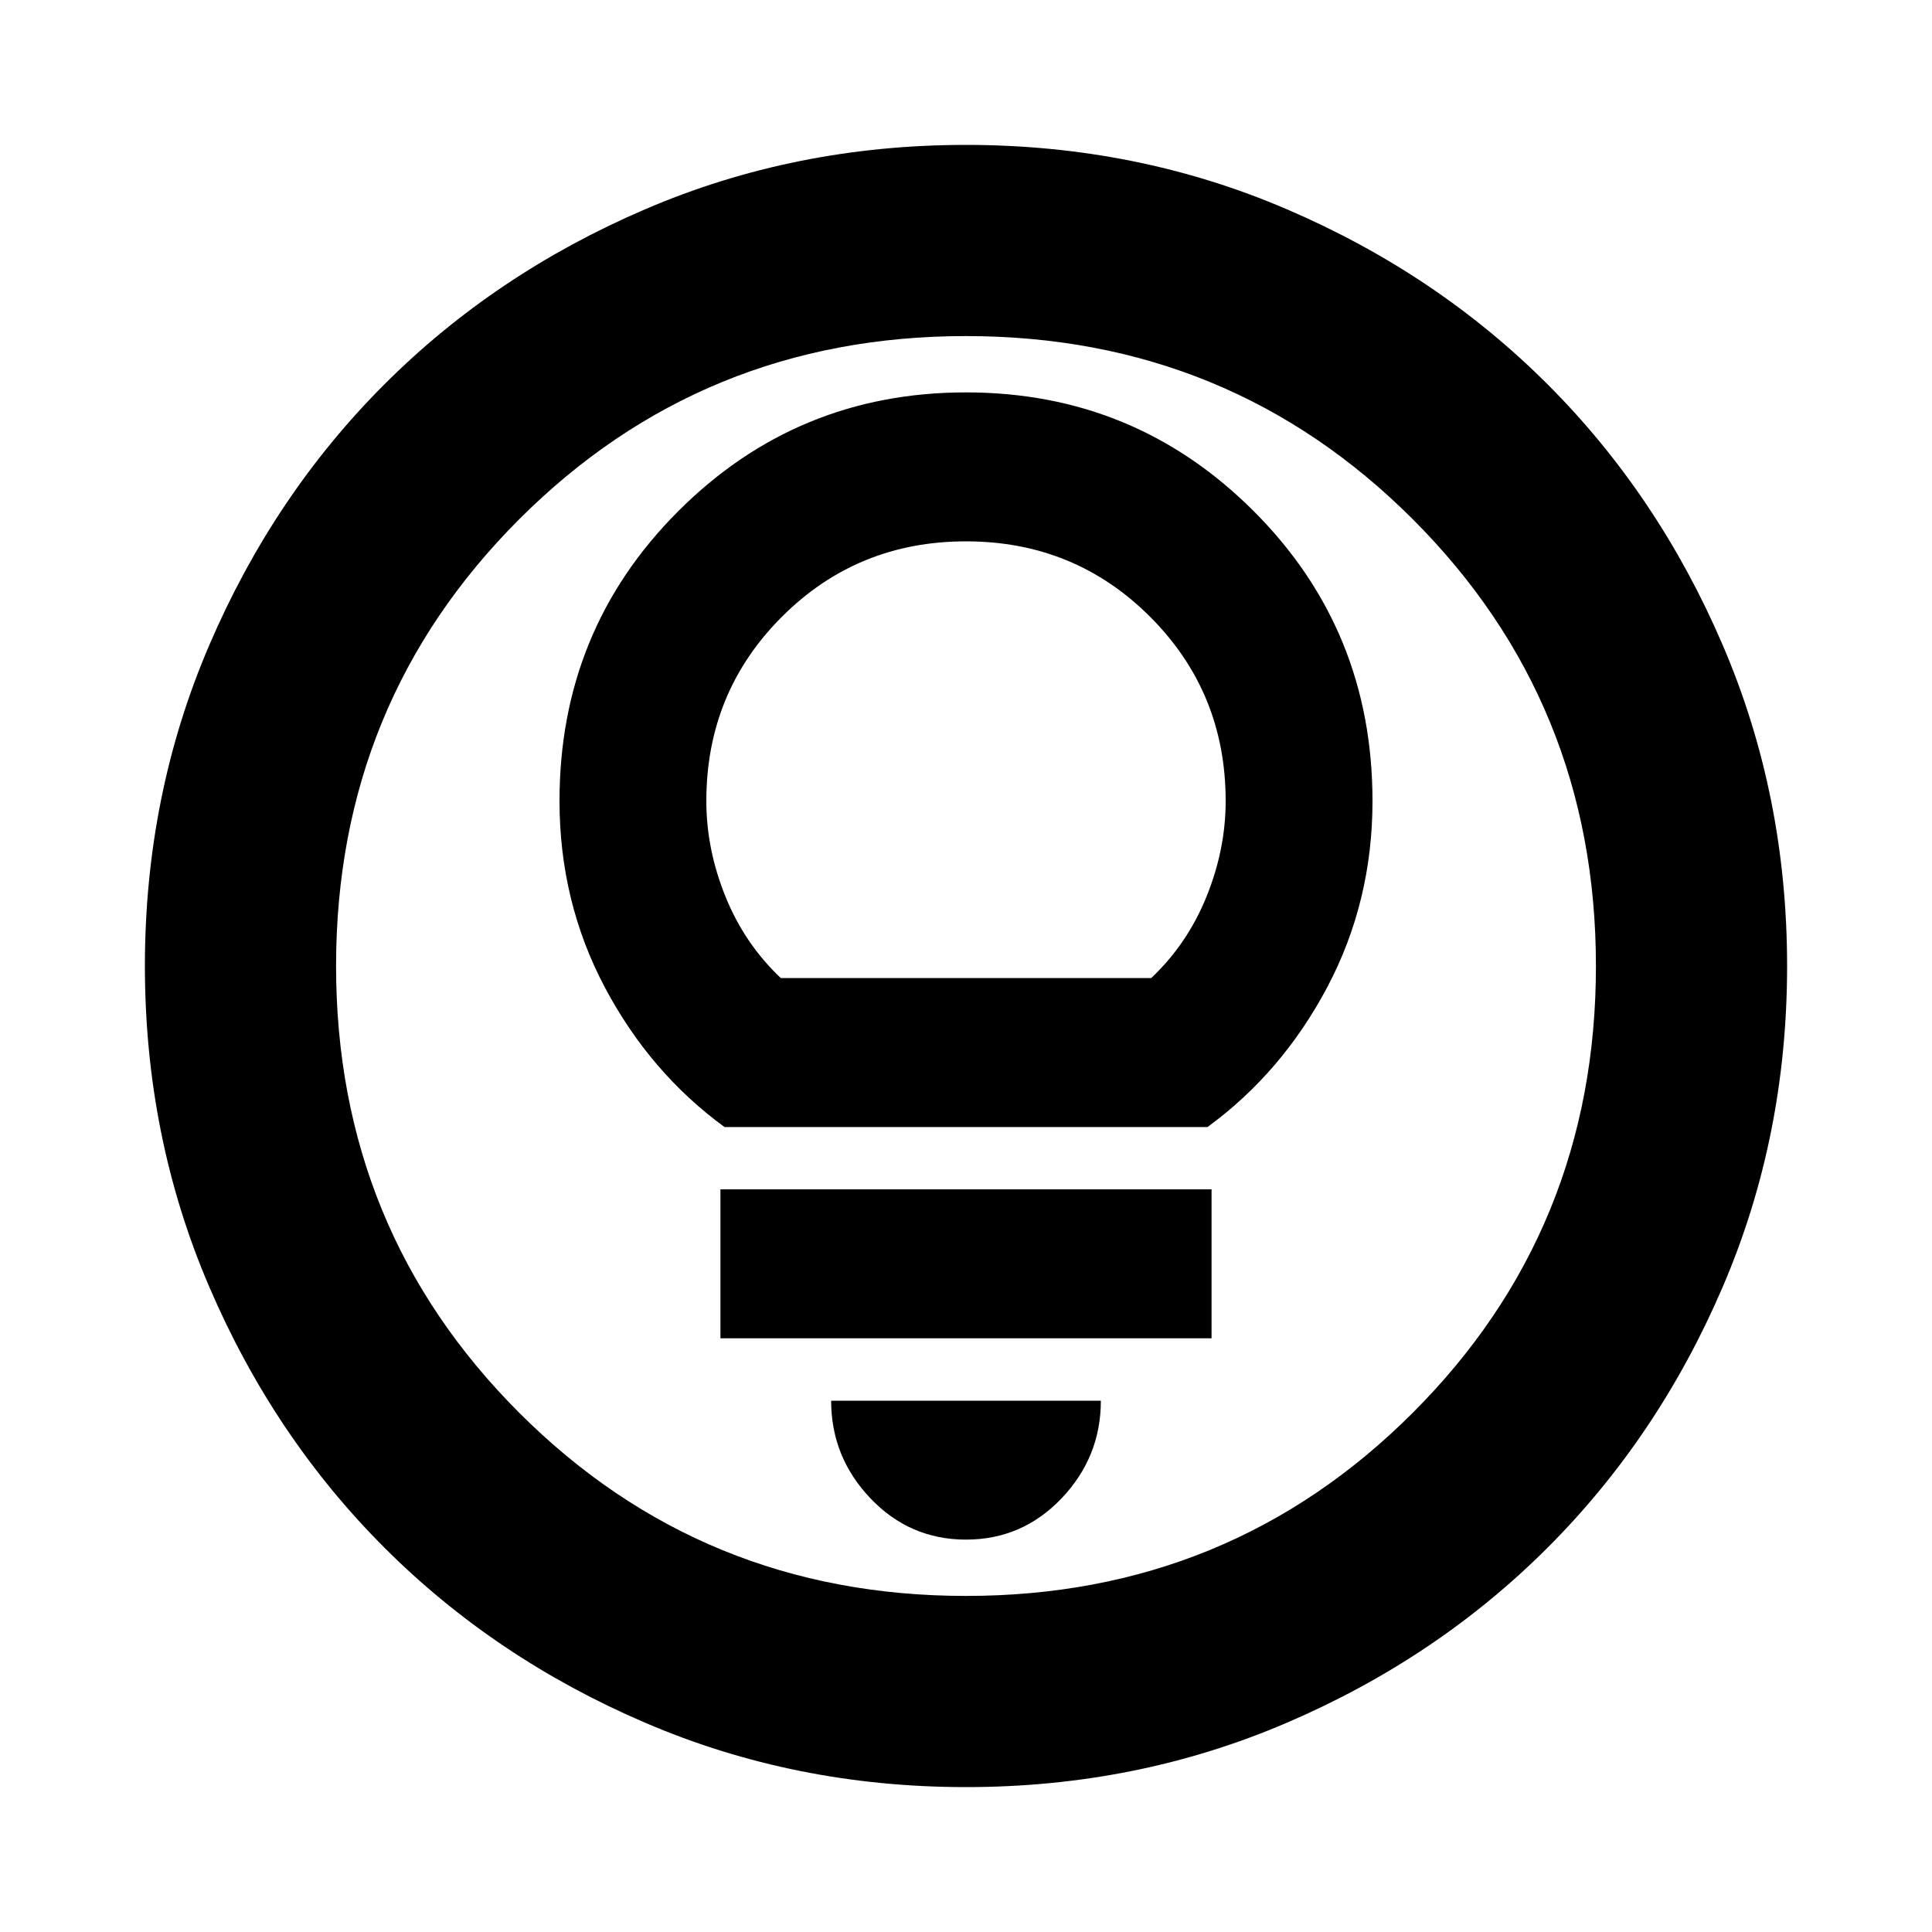 <svg xmlns="http://www.w3.org/2000/svg" height="20" width="20"><path d="M7.5 11.667H12.5Q13.271 11.104 13.74 10.219Q14.208 9.333 14.208 8.292Q14.208 6.521 12.979 5.292Q11.75 4.062 10 4.062Q8.25 4.062 7.021 5.292Q5.792 6.521 5.792 8.292Q5.792 9.333 6.26 10.219Q6.729 11.104 7.5 11.667ZM8.083 10.125Q7.708 9.771 7.51 9.281Q7.312 8.792 7.312 8.292Q7.312 7.167 8.094 6.385Q8.875 5.604 10 5.604Q11.125 5.604 11.906 6.385Q12.688 7.167 12.688 8.292Q12.688 8.792 12.49 9.281Q12.292 9.771 11.917 10.125ZM7.458 13.854H12.542V12.312H7.458ZM10 15.938Q10.583 15.938 10.99 15.51Q11.396 15.083 11.396 14.5H8.604Q8.604 15.083 9.01 15.51Q9.417 15.938 10 15.938ZM10 18.5Q8.229 18.5 6.677 17.833Q5.125 17.167 3.979 16.021Q2.833 14.875 2.167 13.323Q1.5 11.771 1.5 10Q1.5 8.229 2.167 6.677Q2.833 5.125 3.979 3.979Q5.125 2.833 6.677 2.167Q8.229 1.5 10 1.5Q11.771 1.5 13.323 2.167Q14.875 2.833 16.021 3.979Q17.167 5.125 17.833 6.677Q18.5 8.229 18.5 10Q18.5 11.771 17.833 13.323Q17.167 14.875 16.021 16.021Q14.875 17.167 13.323 17.833Q11.771 18.5 10 18.5ZM10 10Q10 10 10 10Q10 10 10 10Q10 10 10 10Q10 10 10 10Q10 10 10 10Q10 10 10 10Q10 10 10 10Q10 10 10 10ZM10 16.521Q12.729 16.521 14.625 14.625Q16.521 12.729 16.521 10Q16.521 7.271 14.625 5.375Q12.729 3.479 10 3.479Q7.271 3.479 5.375 5.375Q3.479 7.271 3.479 10Q3.479 12.729 5.375 14.625Q7.271 16.521 10 16.521Z"/></svg>
